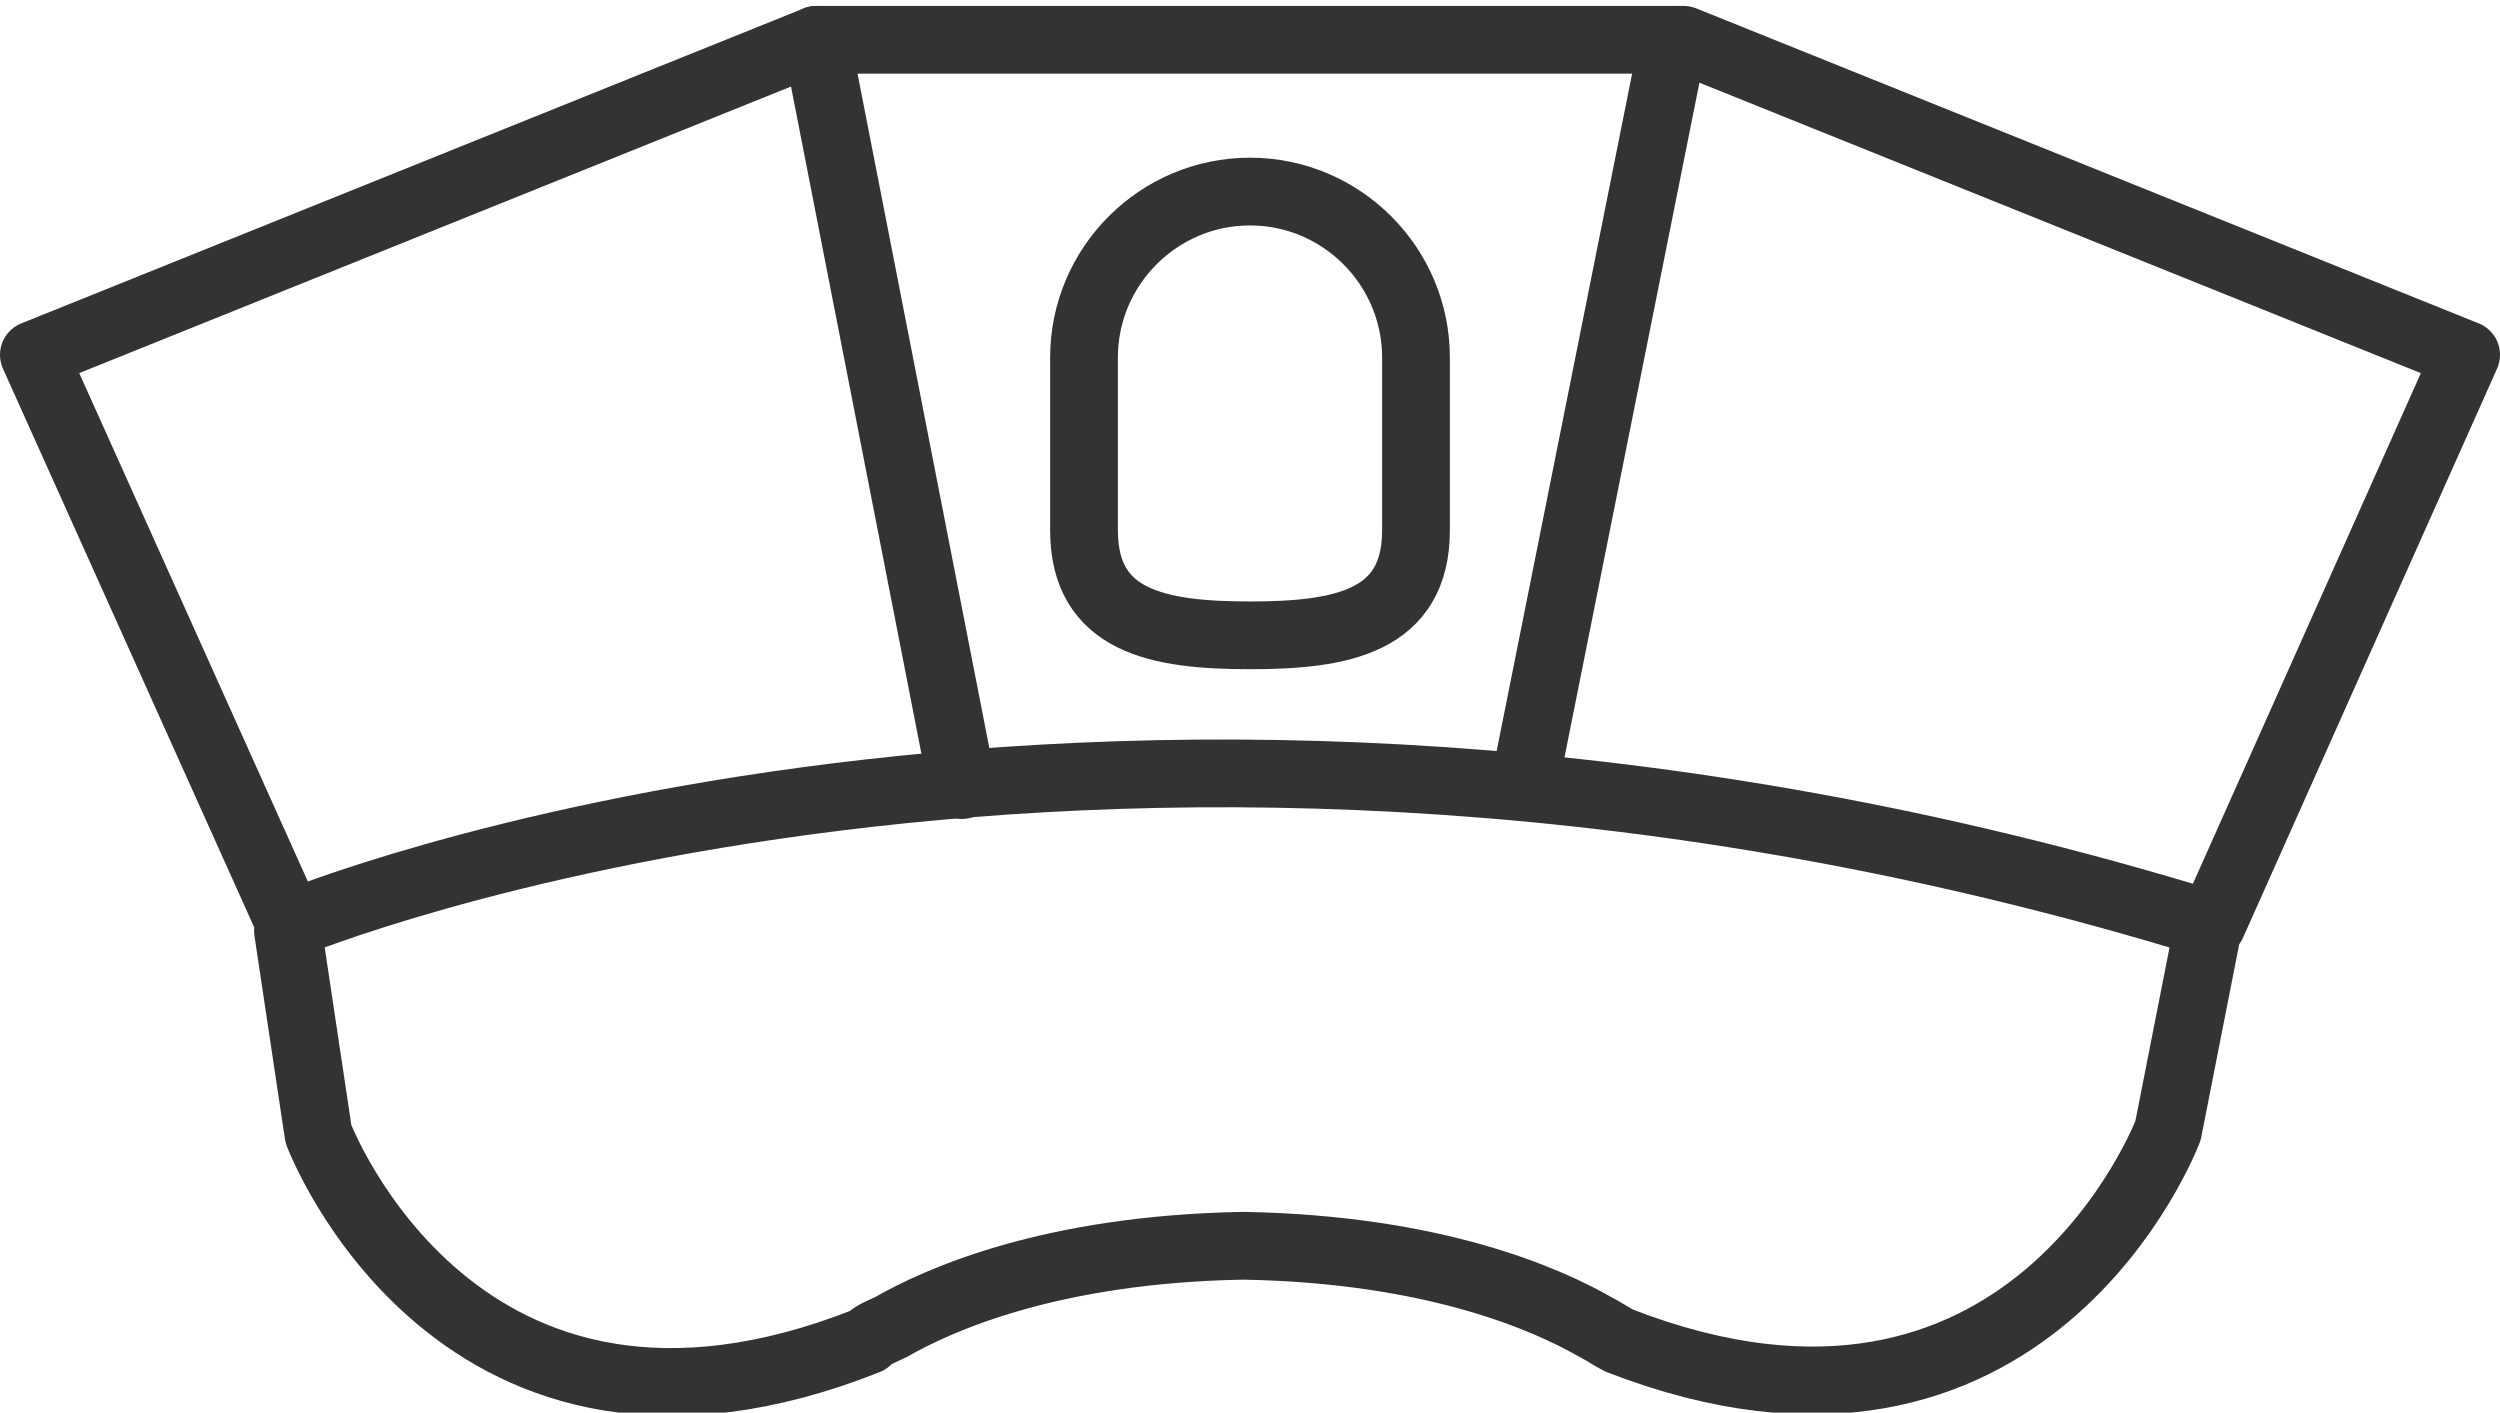 <?xml version="1.0" encoding="utf-8"?>
<!-- Generator: Adobe Illustrator 25.2.0, SVG Export Plug-In . SVG Version: 6.00 Build 0)  -->
<svg version="1.1" id="레이어_1" xmlns="http://www.w3.org/2000/svg" xmlns:xlink="http://www.w3.org/1999/xlink" x="0px"
	 y="0px" viewBox="0 0 73.8 41.7" style="enable-background:new 0 0 73.8 41.7;" xml:space="preserve">
<style type="text/css">
	.st0{fill:none;stroke:#333333;stroke-width:2;stroke-linecap:round;stroke-linejoin:round;}
	.st1{fill:none;stroke:#333333;stroke-width:2;}
</style>
<g transform="translate(-666 -130.545)">
	<g transform="translate(667 131.72)">
		<path class="st0" d="M71.8,9.3L48.7,0H23.1L0,9.3l7.6,16.9l-0.1,0.1l0.9,6c0,0,4.1,10.9,16.2,6.1c0.2-0.2,0.5-0.3,0.7-0.4
			c1.4-0.8,4.7-2.3,10.4-2.4c5.7,0.1,9,1.6,10.4,2.4c0.2,0.1,0.5,0.3,0.7,0.4C58.9,43.1,63,32.2,63,32.2l1.2-6.1l0,0l0.1,0L71.8,9.3
			z"/>
		<path class="st0" d="M7.6,26.1c0,0,24.1-10,56.6,0"/>
		<line class="st0" x1="23.1" y1="0" x2="27.4" y2="22"/>
		<line class="st0" x1="48.4" y1="0" x2="44" y2="22"/>
	</g>
	<path class="st1" d="M707.8,146.2c0,2.7-2.2,3.1-4.9,3.1l0,0c-2.7,0-4.9-0.4-4.9-3.1v-5.1c0-2.7,2.2-4.9,4.9-4.9l0,0l0,0
		c2.7,0,4.9,2.2,4.9,4.9v0V146.2z"/>
</g>
</svg>
